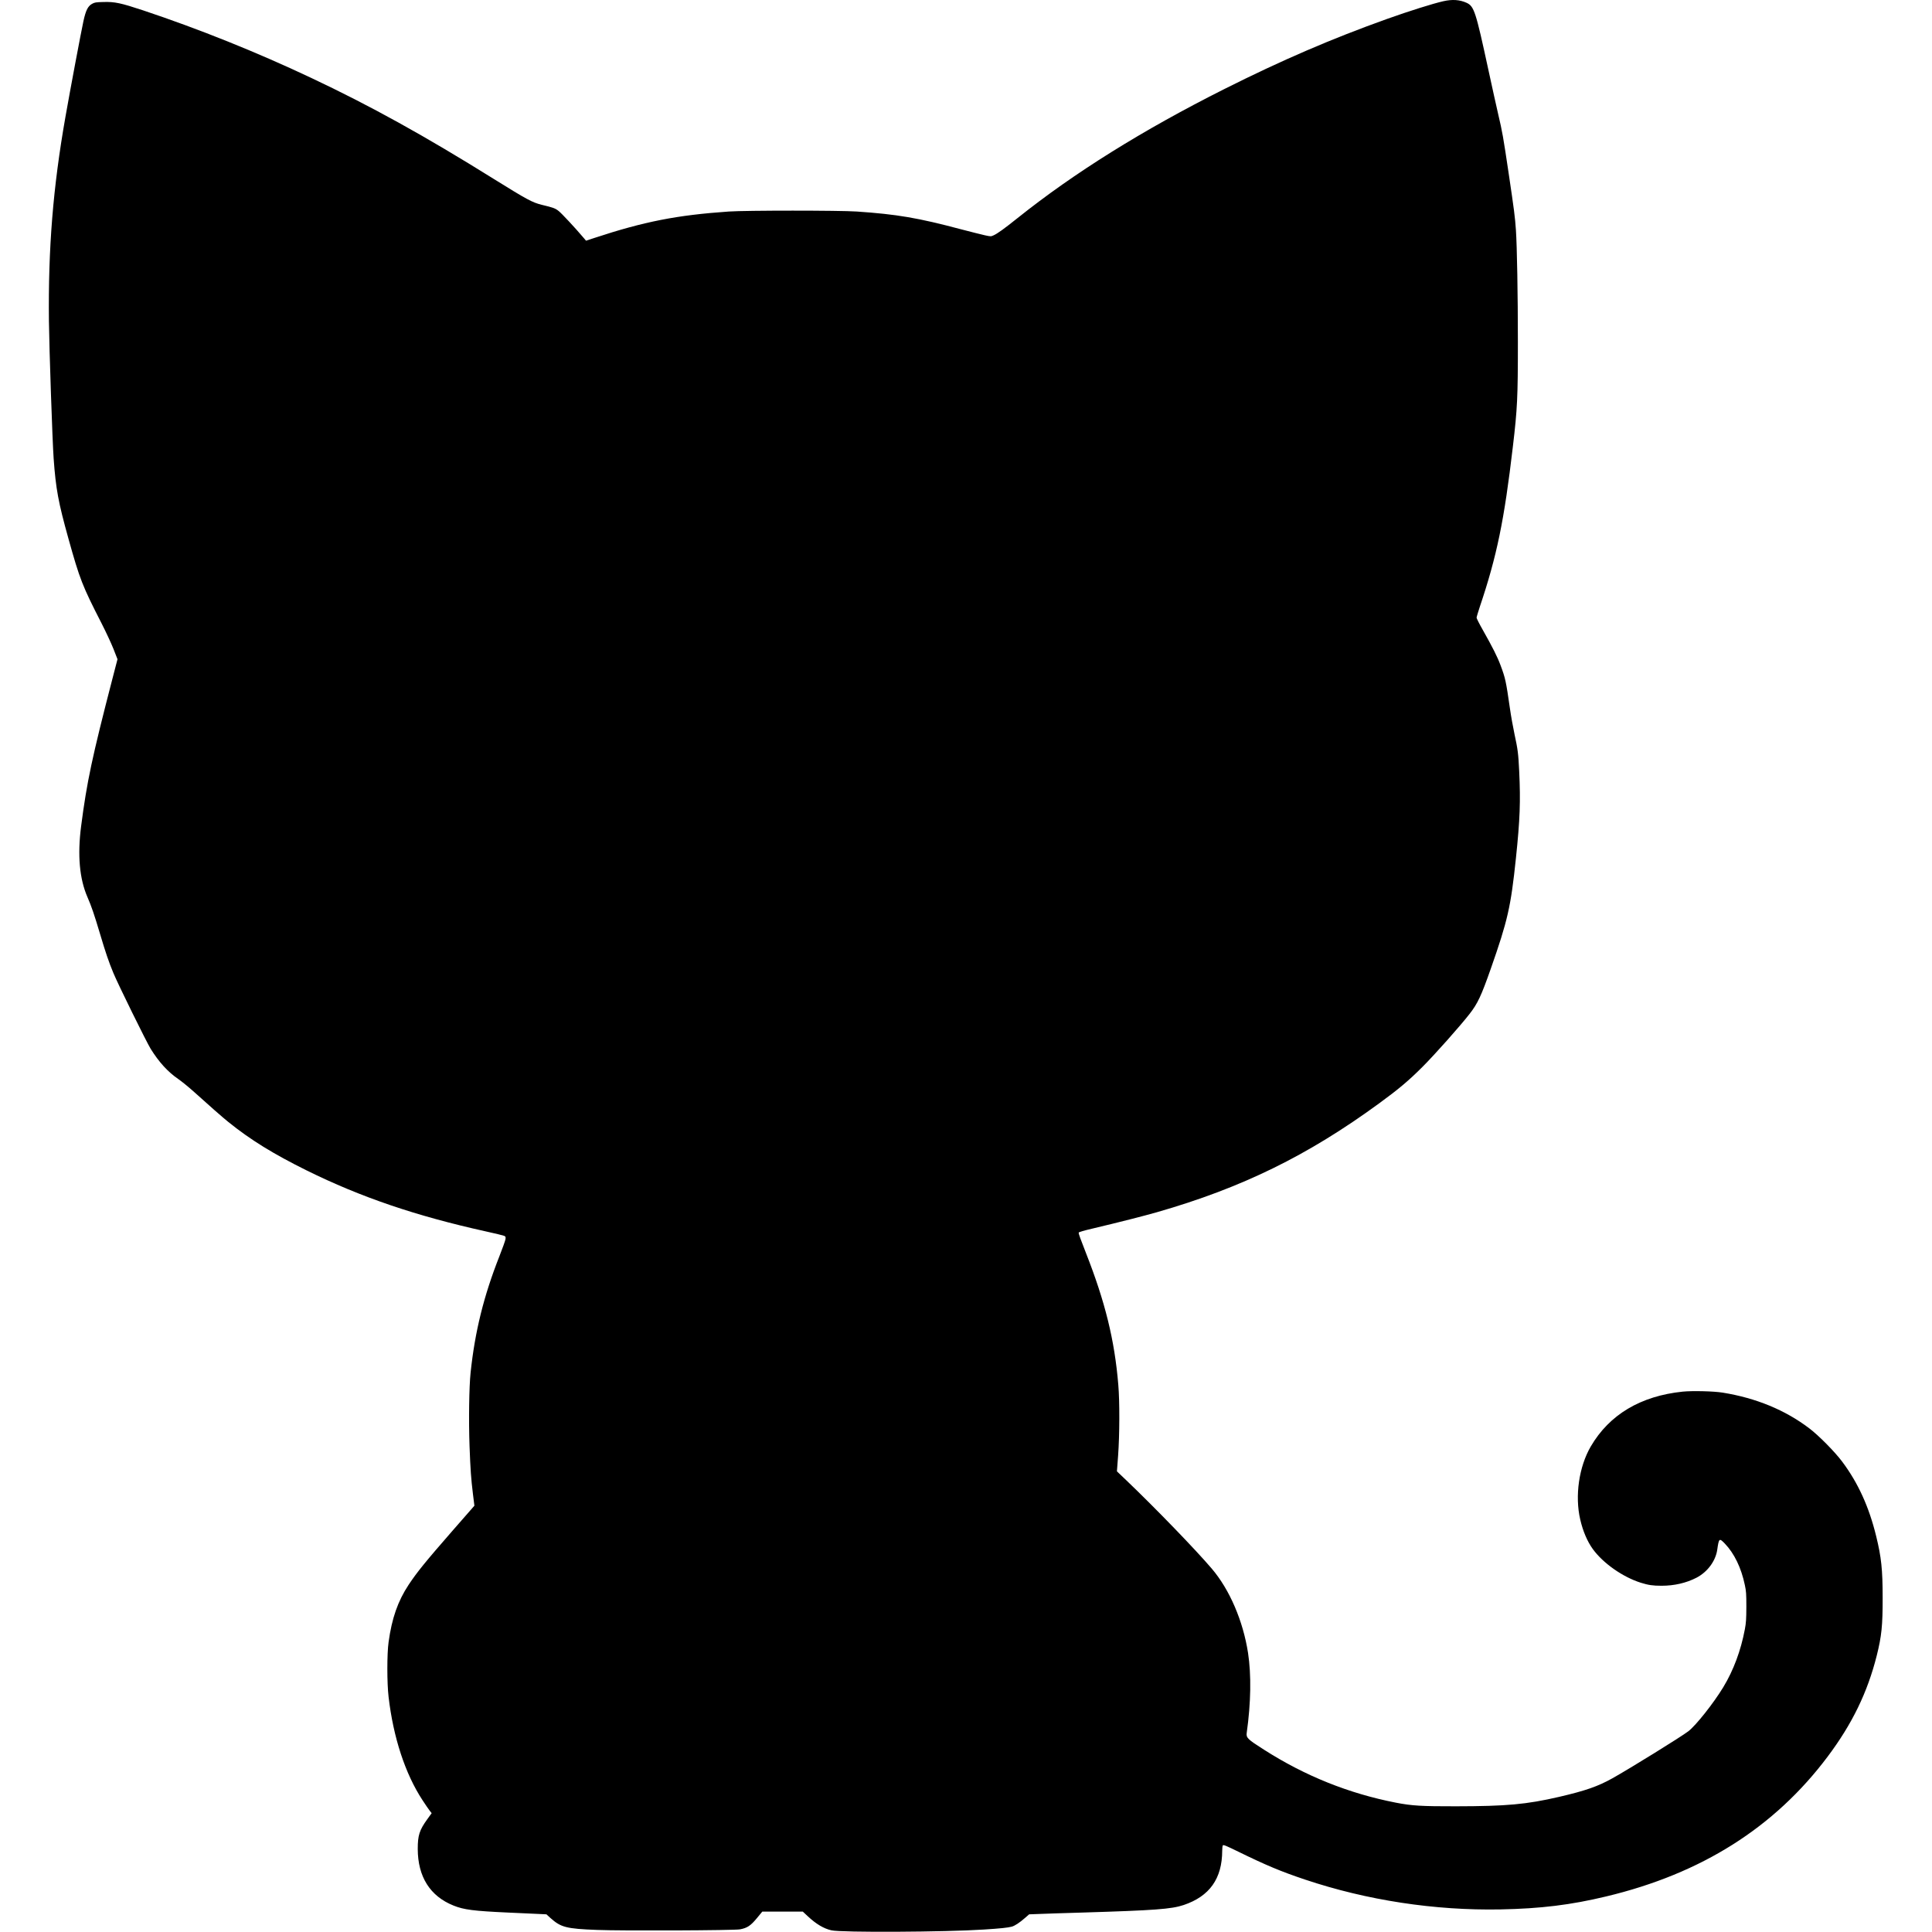 <?xml version="1.0" encoding="UTF-8"?>
<svg xmlns="http://www.w3.org/2000/svg" xmlns:xlink="http://www.w3.org/1999/xlink" width="2798" height="2798" viewBox="0 0 2798 2947">
<path fill-rule="nonzero" fill="rgb(0%, 0%, 0%)" fill-opacity="1" d="M 2127.129 1.852 C 2110.82 5.551 2075.629 16.648 2041.32 28.852 C 1956.32 59.25 1880.219 92.051 1792.82 135.949 C 1668.82 198.25 1563.93 263.648 1477.629 332.648 C 1456.82 349.25 1446.93 356.352 1441.129 358.949 C 1437.02 360.852 1436.82 360.852 1427.629 358.852 C 1422.52 357.75 1406.43 353.648 1391.82 349.852 C 1325.719 332.25 1293.719 326.852 1232.32 322.648 C 1205.82 320.852 1063.43 320.852 1037.32 322.648 C 958.023 328.148 908.324 337.852 831.824 363.051 L 819.426 367.148 L 814.824 361.75 C 802.926 347.648 782.023 325.25 777.625 321.852 C 772.523 317.75 769.223 316.551 752.023 312.449 C 737.625 308.949 729.324 304.449 679.324 273.352 C 573.223 207.148 490.426 161.352 399.824 118.648 C 316.824 79.449 228.824 44.148 143.625 15.75 C 109.723 4.551 100.625 2.551 83.324 3.051 C 71.625 3.352 69.926 3.648 65.926 5.852 C 59.523 9.449 56.426 15.75 52.824 31.949 C 49.223 48.449 32.723 136.148 25.324 178.25 C 6.324 286.148 -1.074 378.449 0.125 489.75 C 0.625 532.551 5.426 672.648 7.324 699.352 C 10.625 745.75 14.523 766.449 29.824 821.352 C 47.223 883.75 51.023 893.449 80.426 950.852 C 87.023 963.75 95.223 981.352 98.625 989.949 L 104.723 1005.551 L 97.223 1034.449 C 65.926 1155.25 58.023 1192.352 49.223 1260.352 C 43.523 1304.352 46.723 1340.352 58.824 1368.25 C 65.223 1382.949 69.125 1394.551 78.223 1424.949 C 86.426 1452.551 91.426 1467.352 98.523 1484.352 C 105.523 1501.352 148.926 1589.449 155.324 1599.852 C 167.926 1620.051 181.523 1635.051 197.324 1645.852 C 202.824 1649.648 213.824 1658.648 221.824 1665.852 C 243.723 1685.648 265.426 1704.75 273.824 1711.449 C 307.523 1738.648 342.426 1760.148 393.324 1785.352 C 476.125 1826.25 560.023 1854.75 666.625 1878.352 C 680.426 1881.352 693.023 1884.449 694.426 1885.051 C 696.824 1886.148 697.023 1886.648 696.523 1890.352 C 696.125 1892.551 692.023 1904.25 687.223 1916.352 C 663.324 1976.949 649.926 2031.148 643.324 2093.848 C 641.023 2115.348 640.324 2167.449 641.723 2205.848 C 643.125 2242.848 644.023 2255.148 646.926 2279.047 L 649.125 2296.746 L 645.723 2300.648 C 643.824 2302.848 630.324 2318.246 615.723 2334.949 C 574.625 2382.047 561.625 2398.047 548.824 2417.348 C 532.324 2442.348 523.223 2468.449 518.223 2504.848 C 515.723 2522.449 515.723 2567.449 518.223 2588.348 C 525.426 2650.246 543.625 2705.746 569.926 2745.848 C 574.426 2752.746 579.426 2760.047 581.023 2762.047 L 583.926 2765.746 L 577.223 2775.047 C 565.223 2791.648 562.723 2799.648 562.723 2820.348 C 562.824 2862.746 581.523 2892.348 617.223 2906.648 C 633.023 2913.047 647.926 2914.949 700.324 2917.348 C 719.023 2918.148 739.824 2919.148 746.625 2919.449 L 759.023 2920.047 L 765.125 2925.648 C 781.125 2939.949 789.223 2942.047 836.324 2943.848 C 873.223 2945.348 1045.719 2944.648 1054.32 2942.949 C 1065.32 2940.848 1070.43 2937.449 1079.82 2926.148 L 1088.32 2915.848 L 1150.02 2915.848 L 1157.629 2922.949 C 1170.43 2934.949 1182.129 2941.848 1193.719 2944.449 C 1208.93 2947.949 1367.629 2947.148 1426.32 2943.246 C 1451.32 2941.648 1462.82 2940.449 1468.82 2938.848 C 1473.52 2937.547 1480.82 2932.746 1489.129 2925.449 L 1495.32 2920.047 L 1511.32 2919.449 C 1520.129 2919.047 1549.43 2918.148 1576.32 2917.348 C 1687.02 2913.949 1712.219 2912.148 1731.02 2905.848 C 1770.52 2892.547 1789.719 2865.648 1789.82 2822.848 C 1789.82 2819.246 1790.219 2815.648 1790.82 2814.848 C 1791.52 2813.648 1795.719 2815.348 1814.52 2824.547 C 1856.629 2845.148 1879.219 2854.648 1916.219 2867.047 C 2010.52 2898.648 2114.02 2914.449 2214.32 2912.547 C 2275.52 2911.348 2321.52 2905.746 2375.52 2892.746 C 2520.719 2858.047 2632.219 2787.648 2713.43 2679.348 C 2750.719 2629.648 2774.129 2581.449 2788.219 2525.348 C 2795.629 2495.746 2797.32 2479.449 2797.219 2436.848 C 2797.219 2394.148 2795.219 2375.246 2787.32 2343.148 C 2776.43 2298.449 2759.629 2261.746 2735.52 2229.547 C 2724.629 2214.848 2699.629 2189.547 2685.32 2178.746 C 2648.52 2150.746 2604.02 2132.449 2553.129 2124.246 C 2539.43 2122.047 2507.02 2121.246 2492.219 2122.746 C 2428.129 2129.348 2380.43 2157.746 2352.02 2206.348 C 2334.02 2237.246 2327.52 2281.746 2335.93 2317.848 C 2339.93 2335.348 2346.719 2351.246 2355.02 2362.746 C 2370.719 2384.449 2400.719 2405.547 2428.32 2414.246 C 2439.82 2417.848 2446.629 2418.848 2459.93 2418.848 C 2479.32 2418.848 2497.629 2414.648 2513.32 2406.547 C 2530.02 2397.848 2542.43 2381.148 2544.93 2363.848 C 2547.43 2346.348 2548.02 2345.746 2556.43 2354.449 C 2570.93 2369.547 2581.52 2391.449 2587.02 2417.746 C 2589.02 2426.949 2589.32 2431.246 2589.32 2450.848 C 2589.219 2469.848 2588.93 2475.246 2587.02 2485.348 C 2580.93 2517.746 2569.629 2548.047 2554.02 2573.746 C 2539.219 2598.148 2512.52 2631.746 2500.93 2640.746 C 2490.32 2648.949 2412.32 2697.246 2384.82 2712.648 C 2362.719 2724.949 2344.129 2731.449 2303.82 2740.848 C 2253.629 2752.449 2223.52 2755.148 2146.32 2755.246 C 2093.82 2755.348 2079.02 2754.449 2054.82 2749.746 C 1983.02 2735.746 1916.32 2709.047 1853.43 2668.848 C 1828.43 2652.949 1826.129 2650.746 1827.219 2643.047 C 1833.629 2597.648 1834.32 2554.746 1829.219 2521.348 C 1821.629 2472.348 1801.02 2424.449 1773.719 2392.547 C 1748.93 2363.449 1688.32 2300.848 1643.82 2258.246 L 1629.219 2244.348 L 1631.02 2220.348 C 1633.32 2188.746 1633.52 2138.148 1631.32 2112.449 C 1625.719 2044.348 1611.32 1985.848 1581.82 1910.852 C 1573.719 1890.352 1570.82 1882.148 1570.82 1880.25 C 1570.82 1879.449 1578.43 1877.148 1592.629 1873.852 C 1634.719 1863.852 1669.52 1854.949 1690.32 1849.051 C 1819.629 1811.949 1920.129 1762.75 2029.02 1683.148 C 2058.93 1661.352 2074.32 1648.352 2095.32 1627.352 C 2114.129 1608.551 2152.719 1565.148 2167.32 1546.352 C 2179.43 1530.75 2184.82 1519.352 2199.43 1477.852 C 2225.32 1404.051 2230.02 1383.449 2237.82 1309.148 C 2244.02 1249.852 2245.02 1222.75 2242.82 1176.352 C 2241.52 1149.648 2240.719 1143.148 2235.719 1120.148 C 2233.52 1109.852 2230.32 1092.148 2228.719 1080.852 C 2222.719 1038.949 2221.719 1034.449 2214.43 1014.949 C 2209.629 1001.949 2202.52 987.852 2187.219 960.75 C 2182.02 951.648 2177.82 943.25 2177.82 942.25 C 2177.82 941.148 2180.129 933.551 2182.82 925.352 C 2208.719 848.449 2220.02 793.75 2233.219 680.852 C 2240.02 623.449 2240.82 606.352 2240.82 521.852 C 2240.82 449.449 2239.52 375.949 2237.82 350.852 C 2236.43 330.75 2235.129 320.75 2226.82 264.852 C 2218.43 208.449 2217.129 201.051 2210.82 174.352 C 2208.129 162.75 2201.219 131.449 2195.43 104.75 C 2176.52 17.25 2174.02 9.551 2162.52 4.25 C 2152.02 -0.449 2140.93 -1.25 2127.129 1.852 Z M 2127.129 1.852 "/>
</svg>
